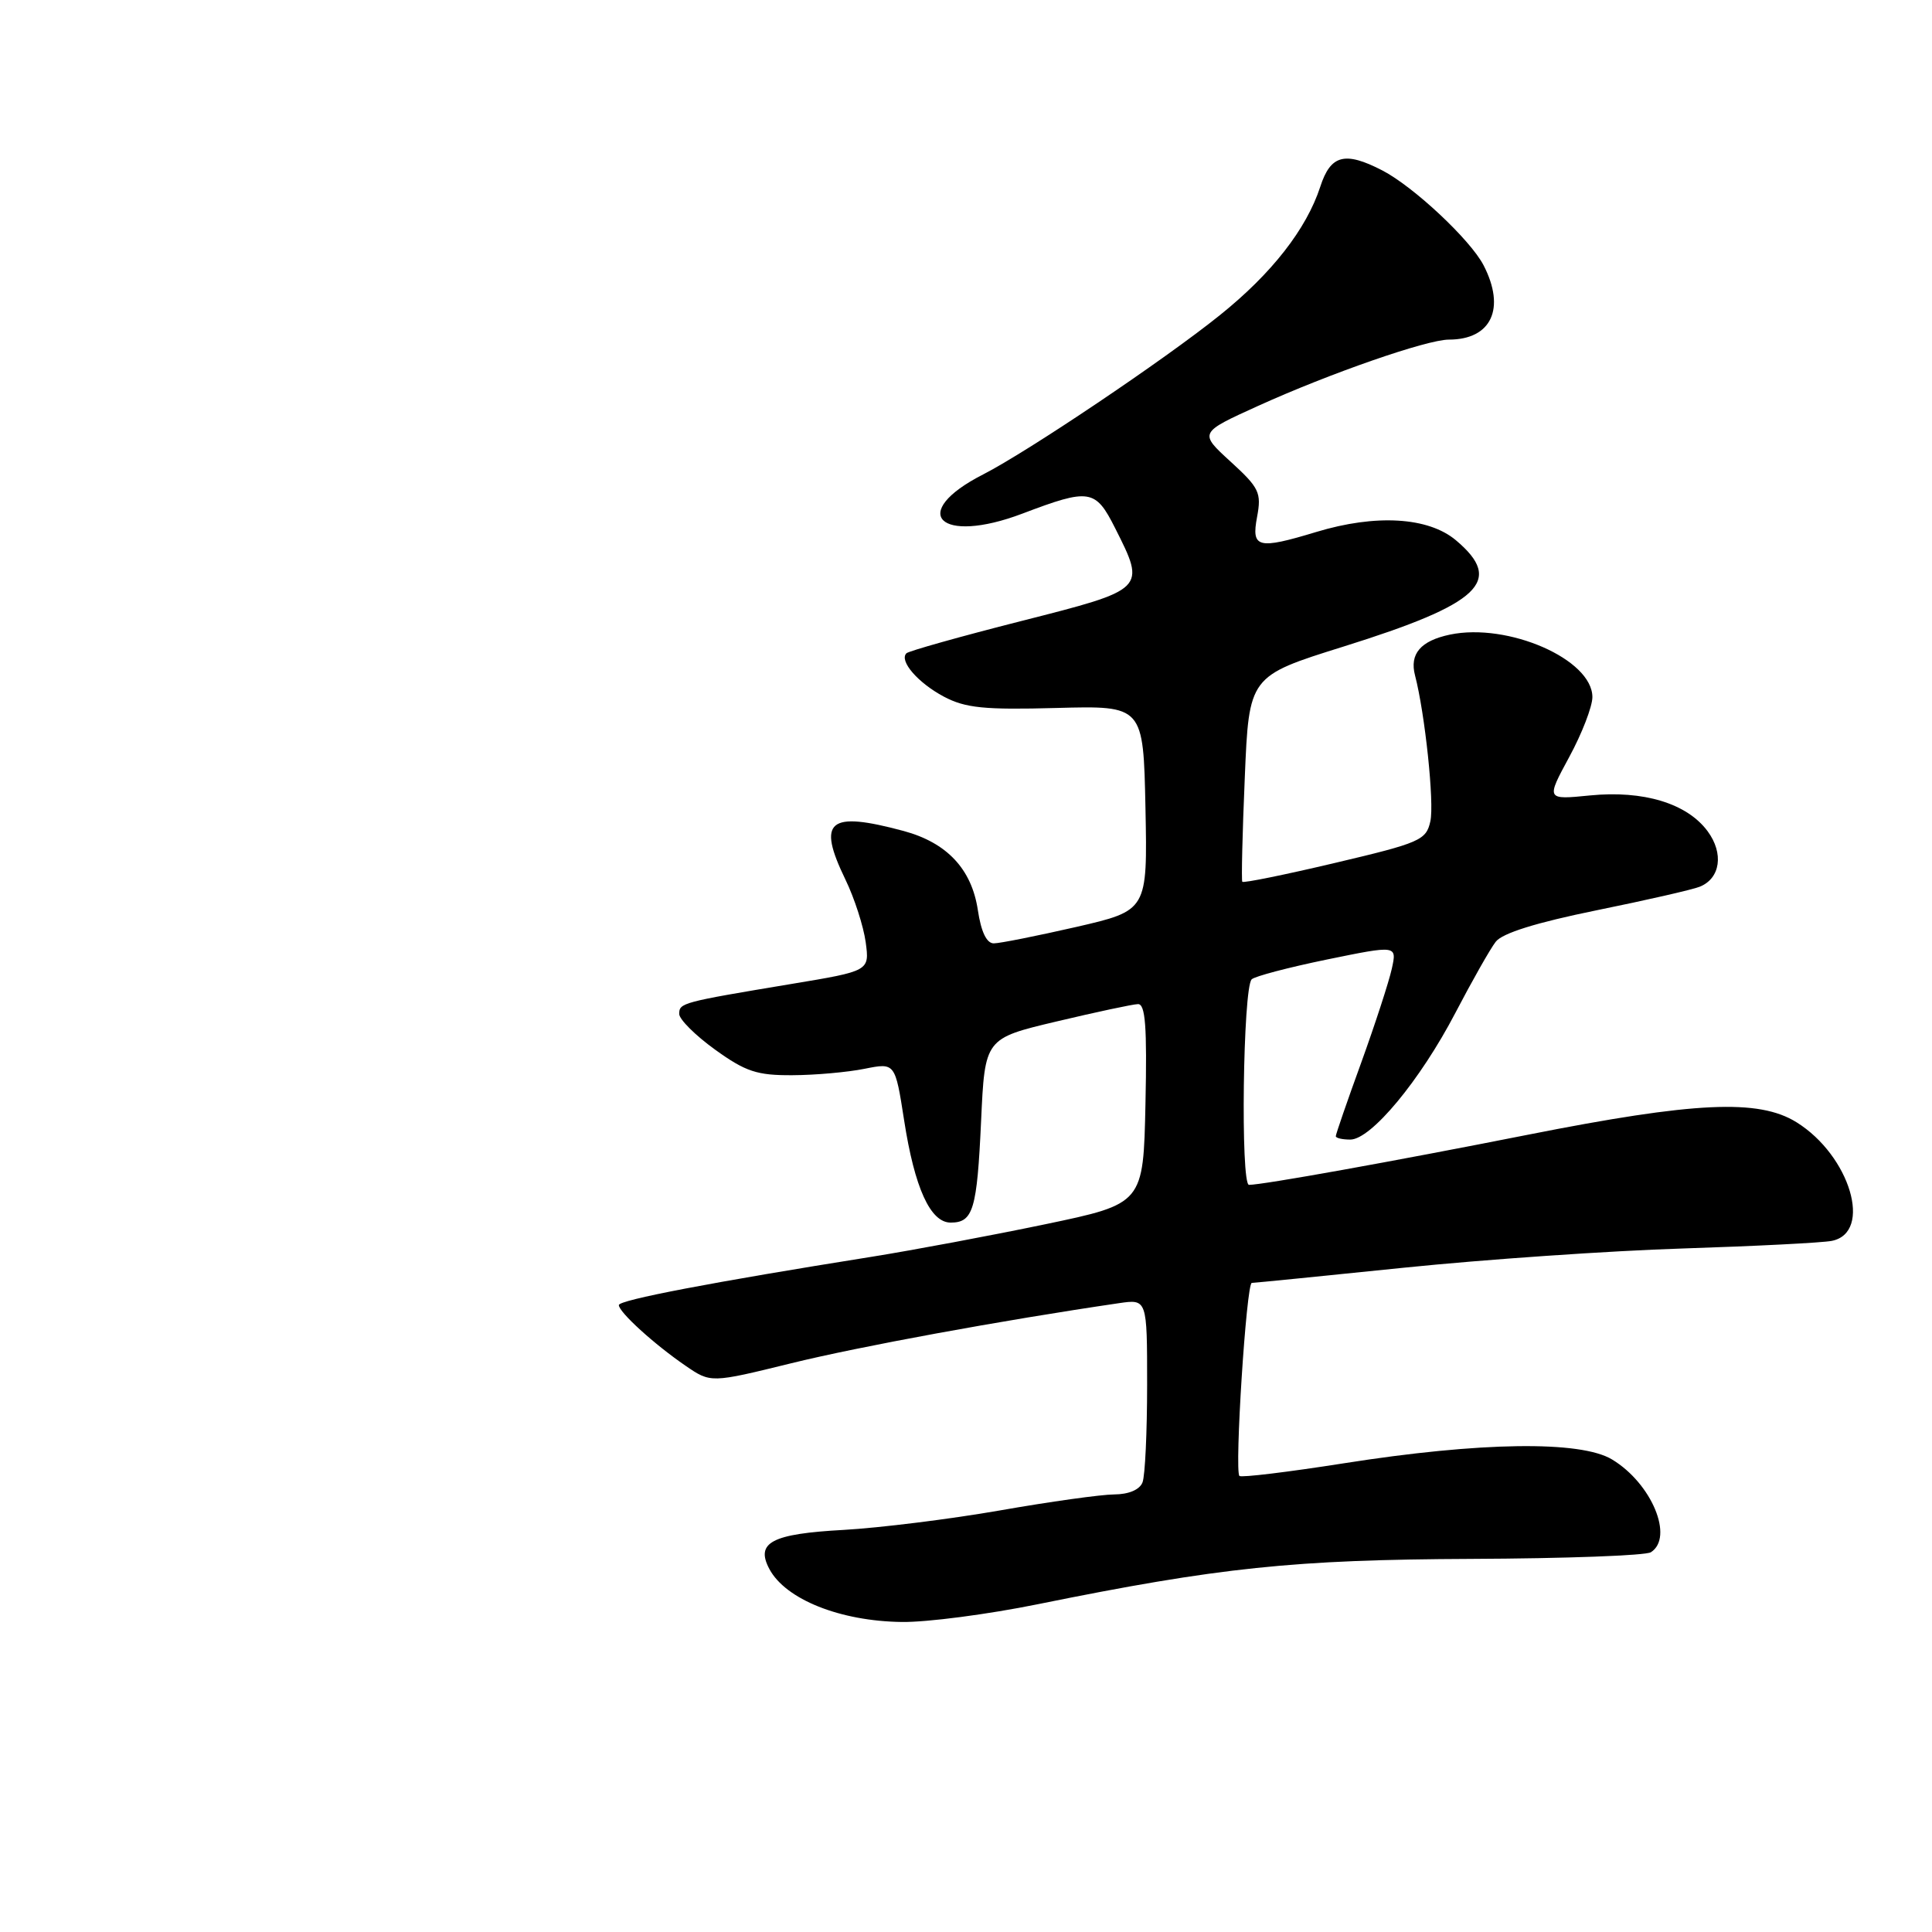 <?xml version="1.0" encoding="UTF-8" standalone="no"?>
<!DOCTYPE svg PUBLIC "-//W3C//DTD SVG 1.1//EN" "http://www.w3.org/Graphics/SVG/1.1/DTD/svg11.dtd" >
<svg xmlns="http://www.w3.org/2000/svg" xmlns:xlink="http://www.w3.org/1999/xlink" version="1.1" viewBox="0 0 256 256">
 <g >
 <path fill="currentColor"
d=" M 137.50 212.57 C 161.61 207.68 171.42 206.66 195.00 206.56 C 207.38 206.51 218.06 206.12 218.75 205.68 C 221.84 203.71 218.85 196.55 213.61 193.39 C 209.44 190.86 196.14 191.05 178.09 193.89 C 170.71 195.05 164.47 195.81 164.23 195.57 C 163.56 194.89 165.15 170.00 165.87 169.99 C 166.22 169.99 175.28 169.08 186.00 167.98 C 196.72 166.88 213.38 165.73 223.00 165.43 C 232.62 165.12 241.51 164.67 242.73 164.42 C 248.19 163.32 245.15 153.12 238.04 148.70 C 233.03 145.59 224.58 145.98 202.50 150.35 C 184.46 153.92 167.37 156.99 165.50 157.00 C 164.36 157.00 164.70 130.96 165.85 129.77 C 166.24 129.37 170.73 128.19 175.83 127.14 C 185.11 125.24 185.11 125.24 184.42 128.37 C 184.04 130.09 182.22 135.68 180.37 140.80 C 178.51 145.91 177.00 150.30 177.00 150.55 C 177.00 150.80 177.86 151.00 178.92 151.00 C 181.67 151.00 188.17 143.17 192.84 134.22 C 195.06 129.97 197.46 125.73 198.19 124.79 C 199.06 123.65 203.56 122.25 211.50 120.63 C 218.10 119.29 224.27 117.88 225.21 117.50 C 227.97 116.40 228.44 113.07 226.26 110.13 C 223.53 106.45 217.77 104.70 210.68 105.40 C 204.86 105.98 204.86 105.98 207.93 100.31 C 209.62 97.20 211.00 93.62 211.00 92.37 C 211.00 87.37 199.83 82.48 192.12 84.09 C 188.24 84.91 186.75 86.64 187.50 89.50 C 188.82 94.57 190.07 106.41 189.53 108.82 C 188.98 111.33 188.18 111.68 176.90 114.34 C 170.27 115.91 164.75 117.03 164.61 116.84 C 164.48 116.66 164.62 110.45 164.94 103.05 C 165.50 89.59 165.50 89.59 178.00 85.68 C 196.19 79.99 199.35 77.00 192.92 71.59 C 189.26 68.51 182.30 68.10 174.41 70.49 C 166.65 72.84 165.79 72.62 166.57 68.49 C 167.17 65.28 166.86 64.64 163.05 61.16 C 158.87 57.34 158.87 57.34 166.69 53.79 C 176.21 49.47 189.07 45.00 191.98 45.00 C 197.62 45.00 199.54 40.88 196.58 35.15 C 194.83 31.77 187.31 24.73 183.16 22.58 C 178.20 20.02 176.31 20.51 174.94 24.75 C 173.11 30.35 168.52 36.24 161.64 41.76 C 154.31 47.66 136.19 59.84 130.28 62.86 C 120.23 67.98 124.48 72.23 135.49 68.05 C 144.37 64.68 145.15 64.80 147.75 69.96 C 151.86 78.11 151.89 78.08 135.32 82.29 C 127.25 84.34 120.40 86.27 120.11 86.56 C 119.10 87.56 121.64 90.49 125.07 92.31 C 127.93 93.82 130.42 94.07 140.00 93.81 C 151.50 93.50 151.50 93.50 151.78 107.08 C 152.05 120.65 152.05 120.65 142.59 122.83 C 137.38 124.02 132.47 125.00 131.68 125.00 C 130.73 125.00 130.00 123.47 129.57 120.59 C 128.75 115.15 125.47 111.66 119.74 110.11 C 109.77 107.43 108.23 108.71 112.02 116.54 C 113.22 119.01 114.42 122.75 114.71 124.85 C 115.22 128.66 115.22 128.66 104.86 130.38 C 90.32 132.80 90.00 132.89 90.00 134.35 C 90.00 135.07 92.14 137.20 94.75 139.08 C 98.80 142.00 100.31 142.50 105.00 142.47 C 108.03 142.46 112.33 142.07 114.56 141.62 C 118.61 140.81 118.61 140.81 119.80 148.44 C 121.19 157.42 123.28 162.00 125.97 162.00 C 128.95 162.00 129.46 160.29 130.00 148.55 C 130.50 137.60 130.50 137.60 140.00 135.35 C 145.22 134.11 150.08 133.07 150.78 133.05 C 151.77 133.01 152.00 135.99 151.78 146.25 C 151.50 159.50 151.50 159.50 138.50 162.22 C 131.35 163.71 121.00 165.65 115.50 166.53 C 94.40 169.89 82.00 172.26 82.00 172.93 C 82.00 173.86 86.68 178.12 90.84 180.97 C 94.18 183.26 94.18 183.26 104.84 180.64 C 113.80 178.43 132.77 174.95 148.25 172.68 C 152.00 172.13 152.00 172.13 152.00 183.48 C 152.00 189.73 151.73 195.55 151.39 196.42 C 151.02 197.39 149.57 198.01 147.64 198.02 C 145.91 198.03 139.10 198.98 132.50 200.14 C 125.90 201.29 116.58 202.45 111.79 202.72 C 102.25 203.24 100.07 204.39 101.95 207.91 C 104.10 211.93 111.34 214.82 119.50 214.92 C 122.80 214.97 130.90 213.91 137.50 212.57 Z "/>
</g>
</svg>